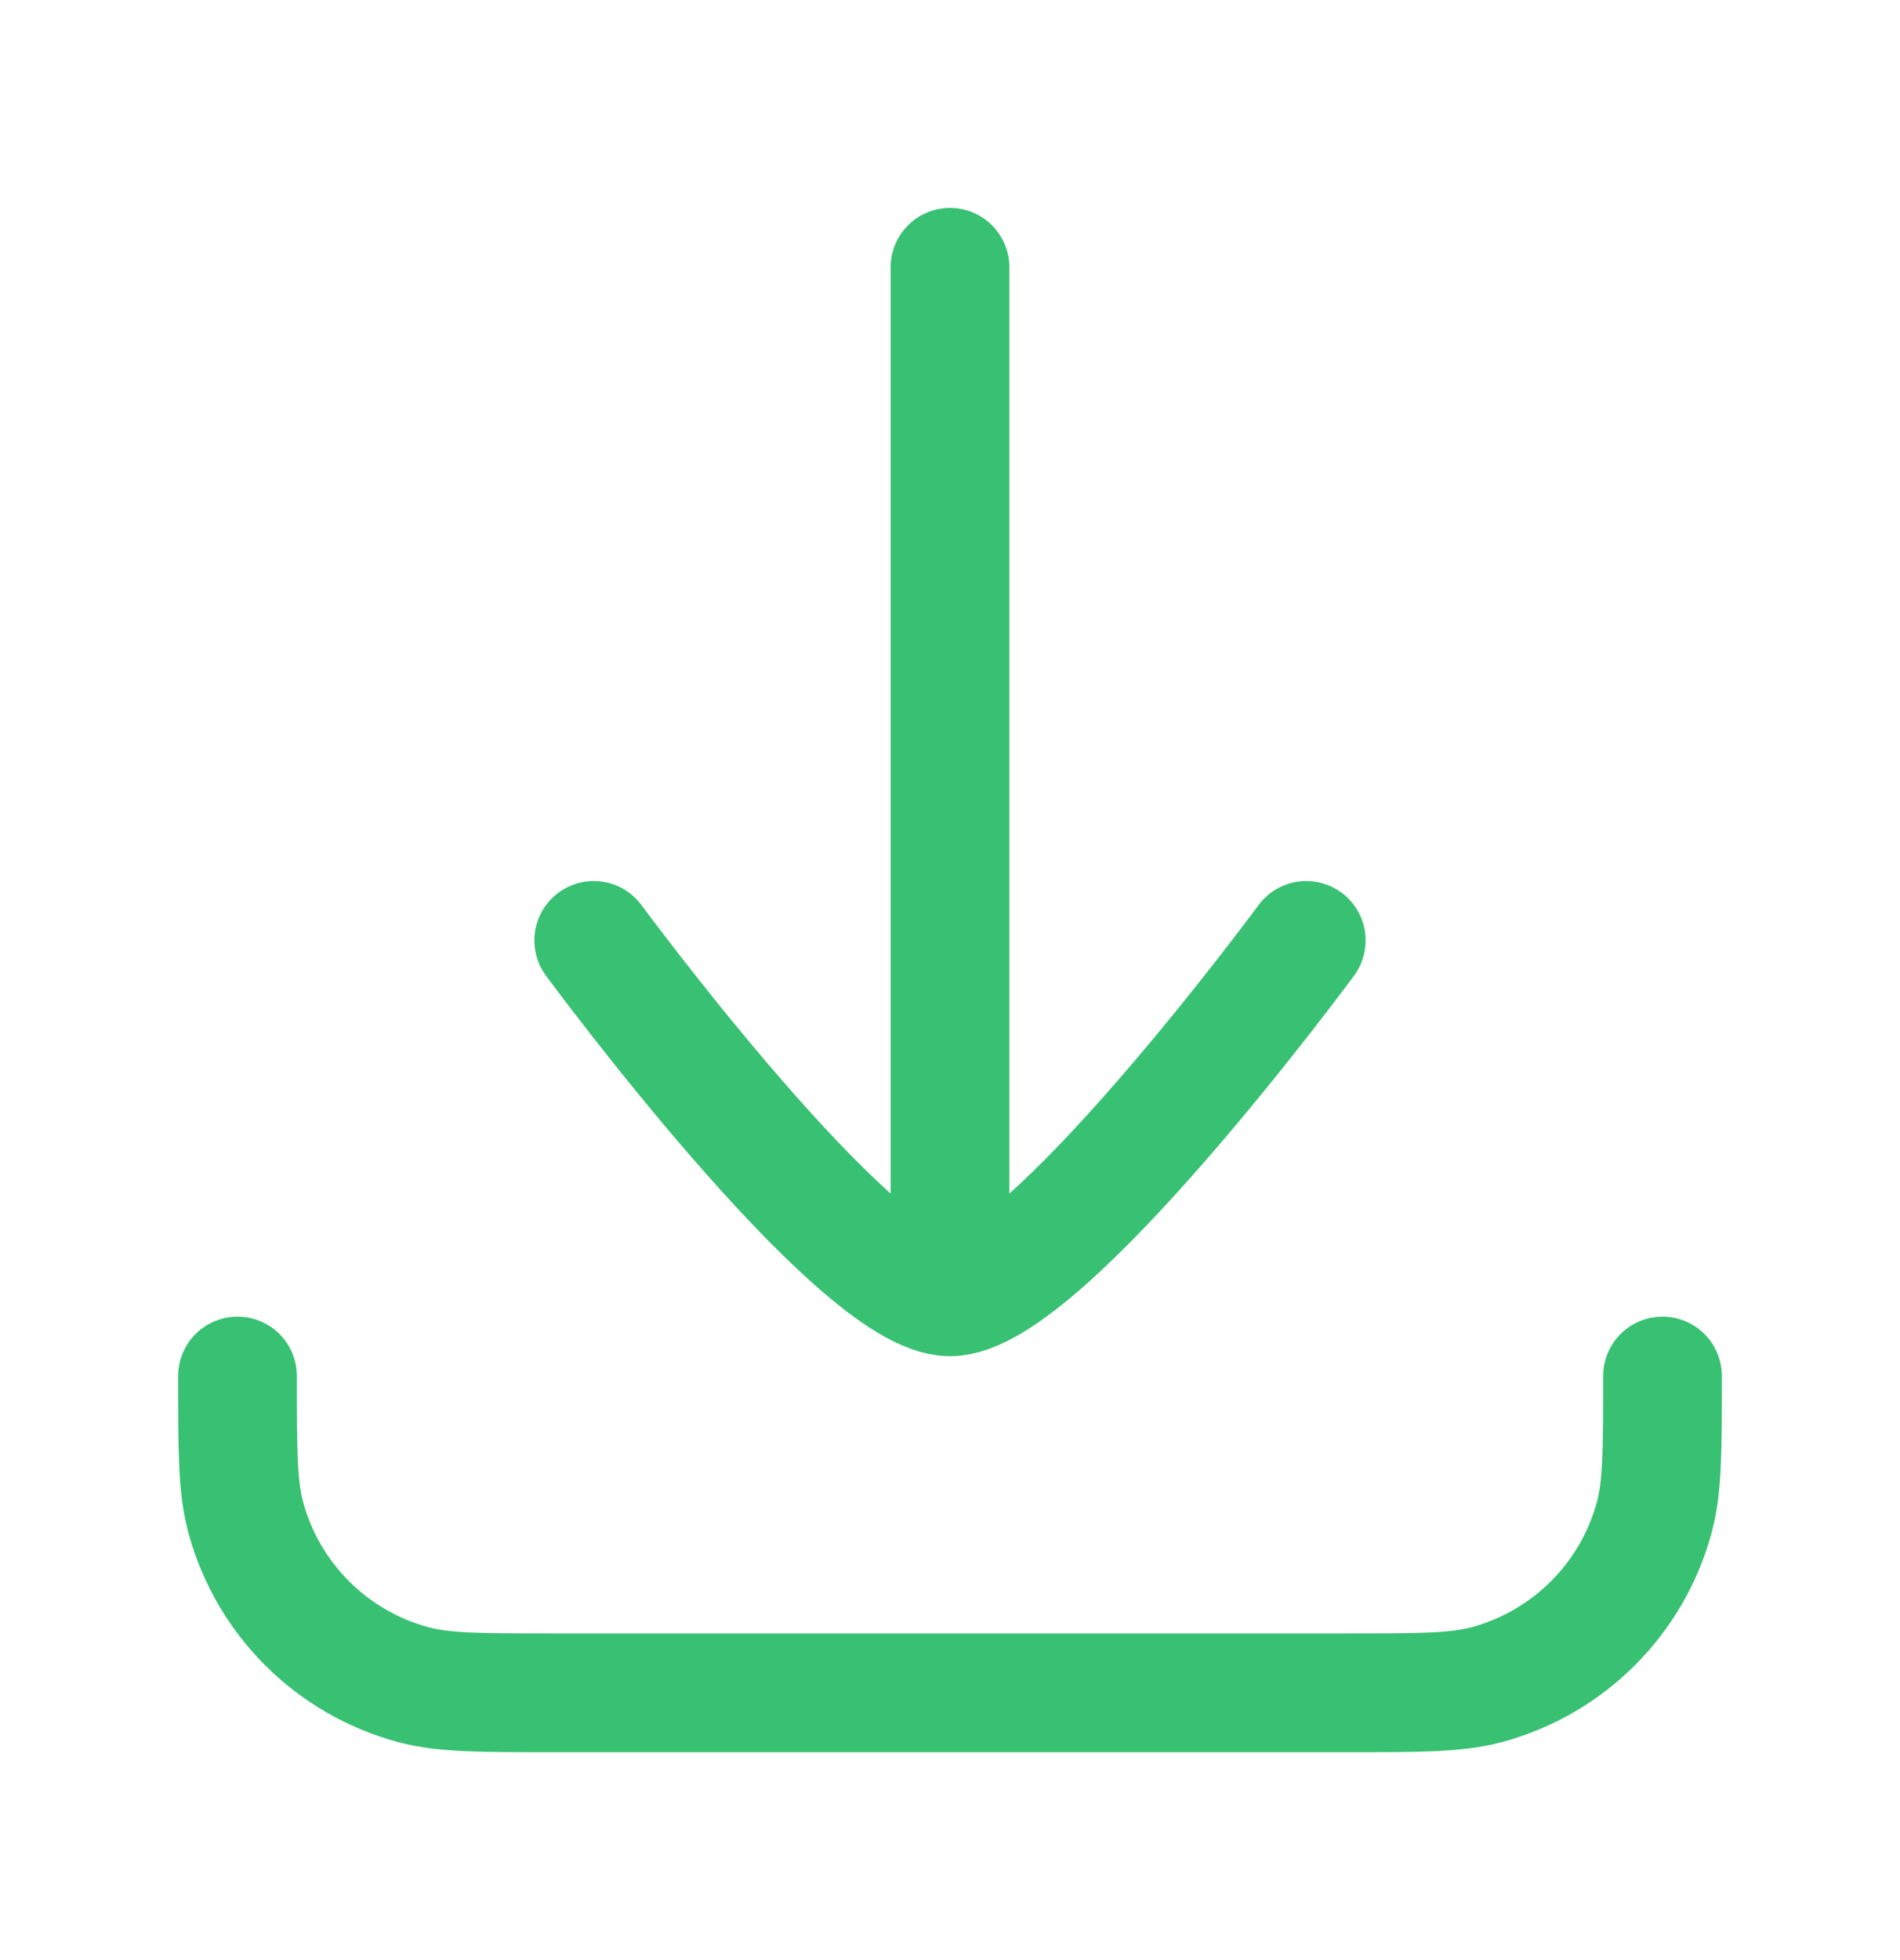 <svg width="32" height="33" viewBox="0 0 32 33" fill="none" xmlns="http://www.w3.org/2000/svg">
<path d="M4 23.167C4 24.407 4 25.027 4.136 25.536C4.506 26.916 5.584 27.994 6.965 28.364C7.473 28.5 8.093 28.5 9.333 28.5H22.667C23.907 28.5 24.527 28.5 25.035 28.364C26.416 27.994 27.494 26.916 27.864 25.536C28 25.027 28 24.407 28 23.167" stroke="#38C172" stroke-width="2" stroke-linecap="round" stroke-linejoin="round"/>
<path d="M22 15.833C22 15.833 17.581 21.833 16 21.833C14.419 21.833 10 15.833 10 15.833M16 20.5V4.5" stroke="#38C172" stroke-width="2" stroke-linecap="round" stroke-linejoin="round"/>
</svg>
